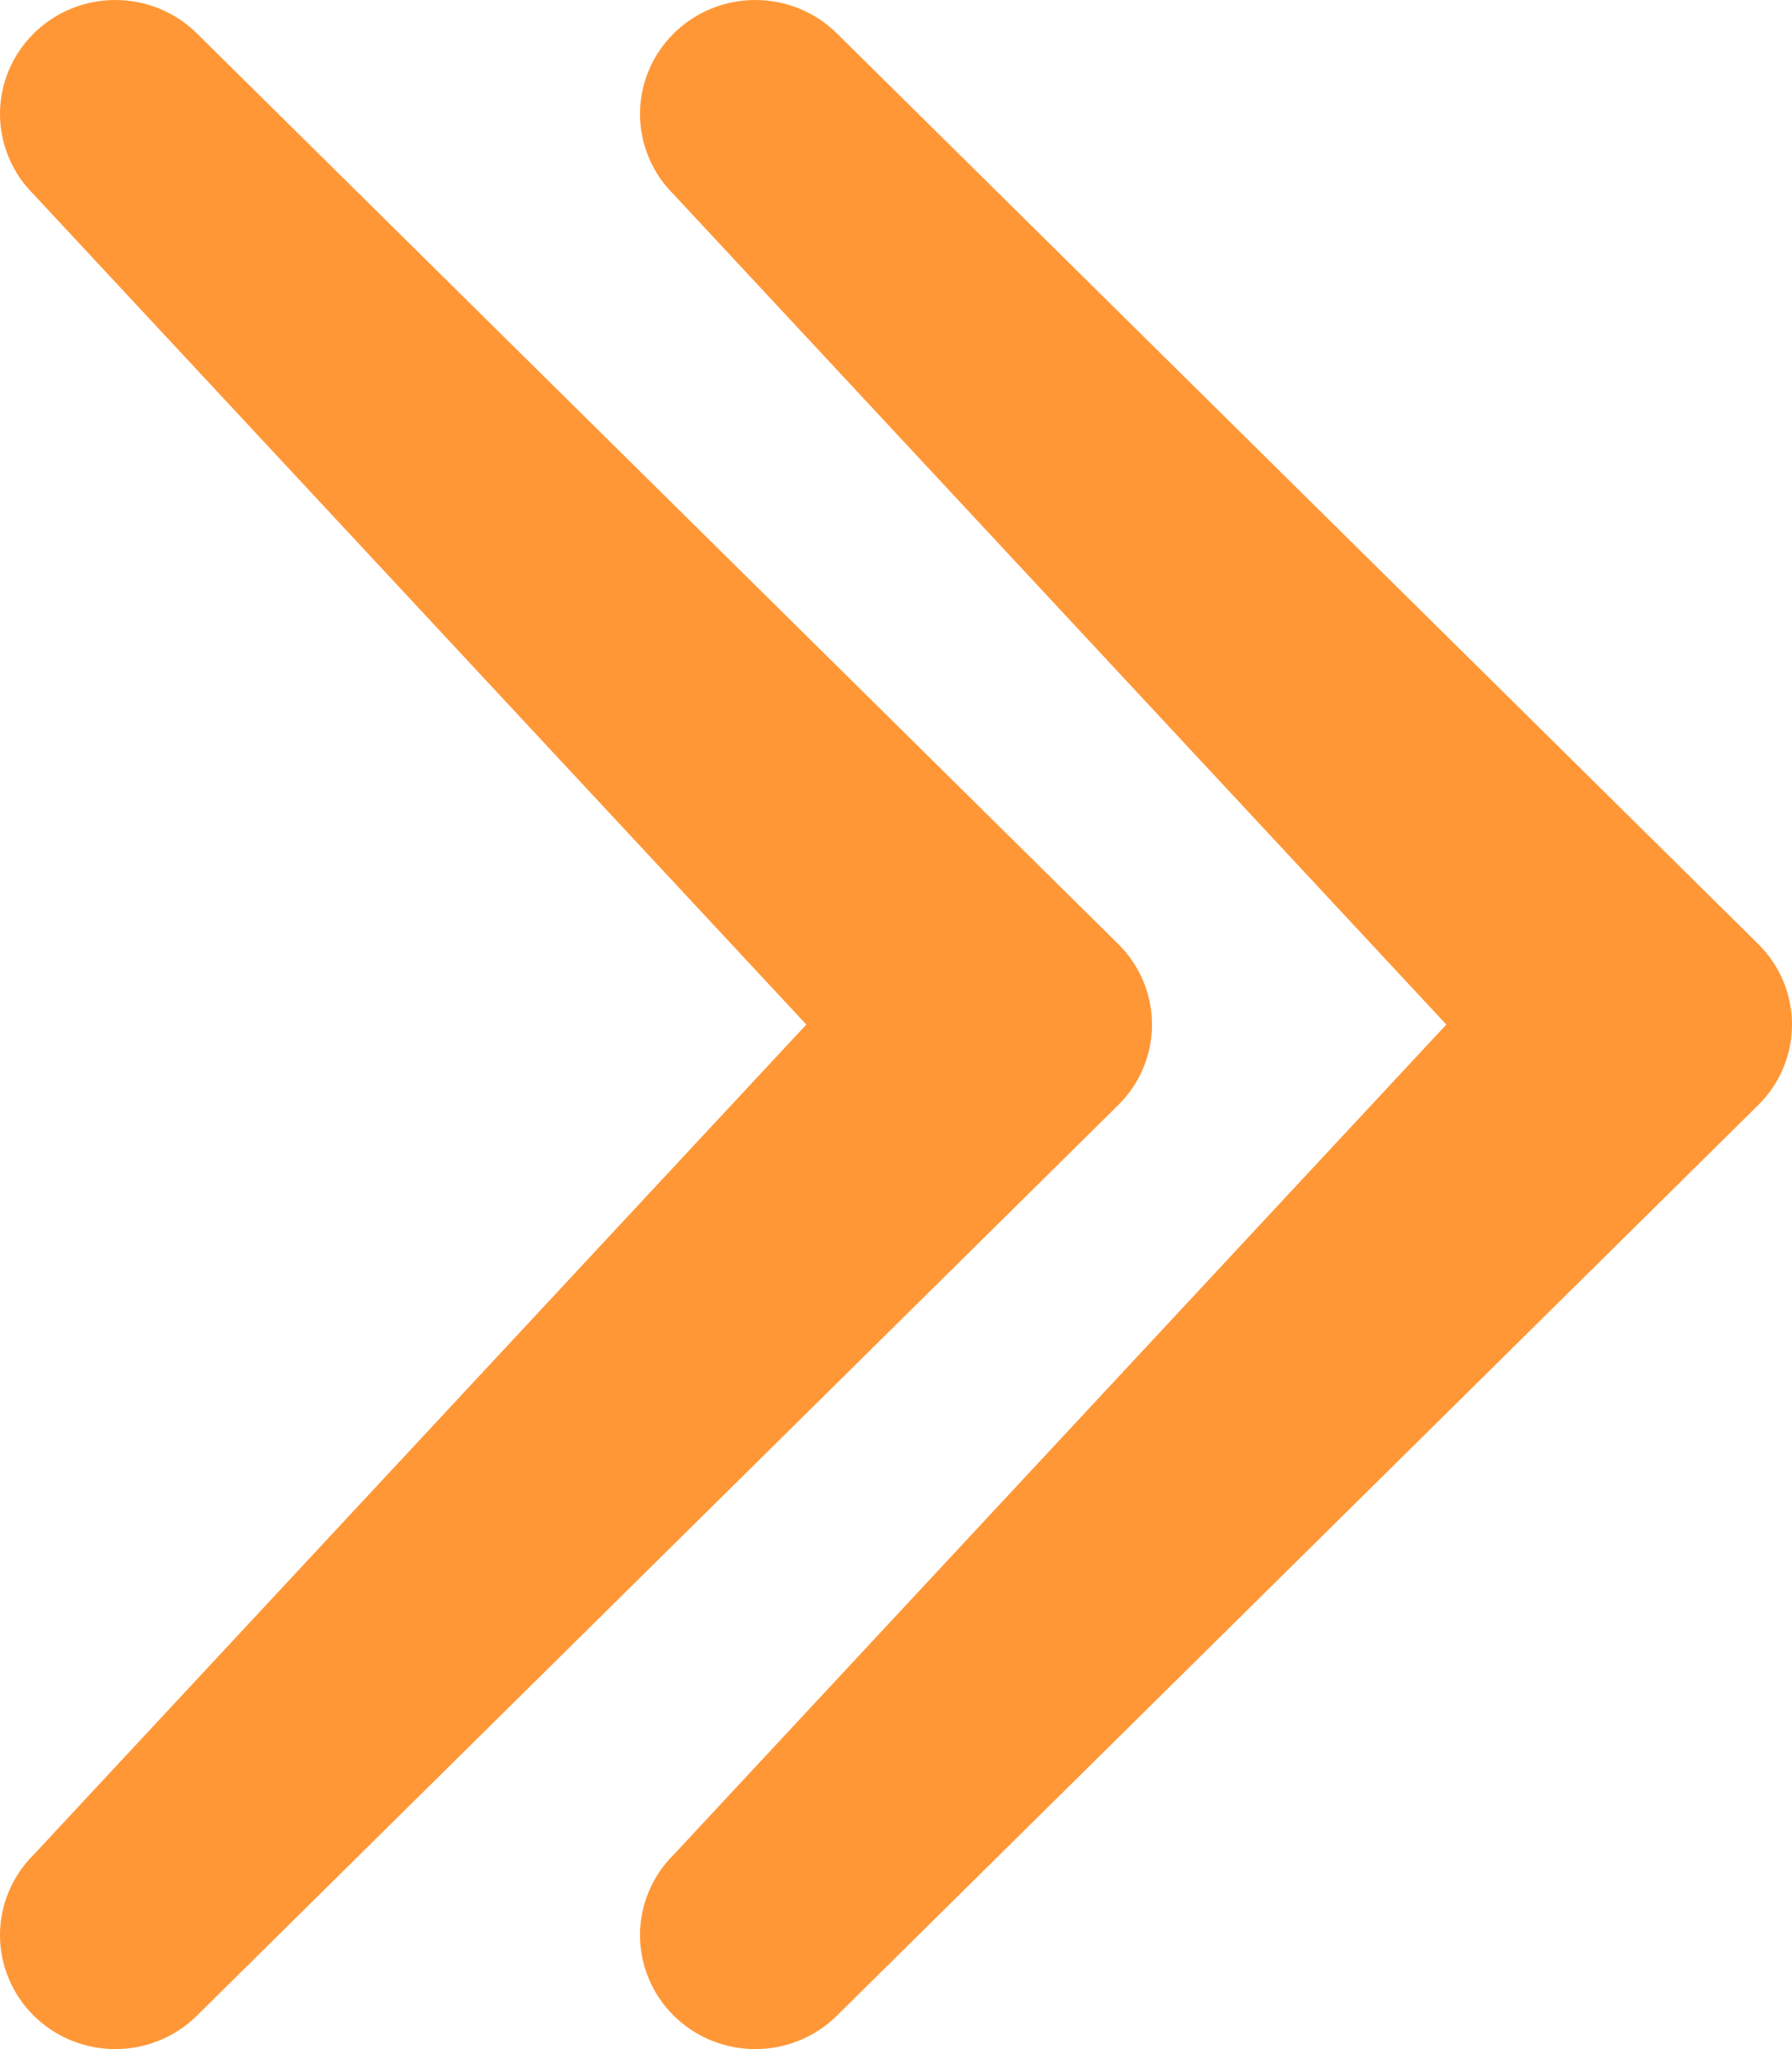 <svg width="42" height="48" viewBox="0 0 42 48" fill="none" xmlns="http://www.w3.org/2000/svg">
<path fill-rule="evenodd" clip-rule="evenodd" d="M18.898 24L0.792 43.443C0.541 43.691 0.342 43.985 0.206 44.309C0.07 44.633 0 44.98 0 45.33C0 45.681 0.07 46.028 0.206 46.352C0.342 46.676 0.541 46.97 0.792 47.218C1.043 47.466 1.34 47.663 1.668 47.797C1.996 47.931 2.348 48 2.703 48C3.058 48 3.409 47.931 3.737 47.797C4.065 47.663 4.363 47.466 4.614 47.218L26.207 25.888C26.458 25.64 26.658 25.346 26.794 25.022C26.93 24.698 27 24.351 27 24C27 23.649 26.93 23.302 26.794 22.978C26.658 22.654 26.458 22.36 26.207 22.112L4.614 0.782C4.363 0.534 4.065 0.337 3.737 0.203C3.409 0.069 3.058 0 2.703 0C2.348 0 1.996 0.069 1.668 0.203C1.34 0.337 1.043 0.534 0.792 0.782C0.541 1.03 0.342 1.324 0.206 1.648C0.07 1.972 0 2.319 0 2.67C0 3.02 0.07 3.367 0.206 3.691C0.342 4.015 0.541 4.309 0.792 4.557L18.898 24ZM33.898 24L15.792 43.443C15.541 43.691 15.341 43.985 15.206 44.309C15.07 44.633 15 44.98 15 45.33C15 45.681 15.07 46.028 15.206 46.352C15.341 46.676 15.541 46.97 15.792 47.218C16.043 47.466 16.34 47.663 16.668 47.797C16.996 47.931 17.348 48 17.703 48C18.058 48 18.409 47.931 18.737 47.797C19.065 47.663 19.363 47.466 19.614 47.218L41.207 25.888C41.458 25.64 41.658 25.346 41.794 25.022C41.93 24.698 42 24.351 42 24C42 23.649 41.93 23.302 41.794 22.978C41.658 22.654 41.458 22.36 41.207 22.112L19.614 0.782C19.363 0.534 19.065 0.337 18.737 0.203C18.409 0.069 18.058 0 17.703 0C17.348 0 16.996 0.069 16.668 0.203C16.34 0.337 16.043 0.534 15.792 0.782C15.541 1.03 15.341 1.324 15.206 1.648C15.07 1.972 15 2.319 15 2.67C15 3.02 15.07 3.367 15.206 3.691C15.341 4.015 15.541 4.309 15.792 4.557L33.898 24Z" fill="#FF9737"/>
</svg>
